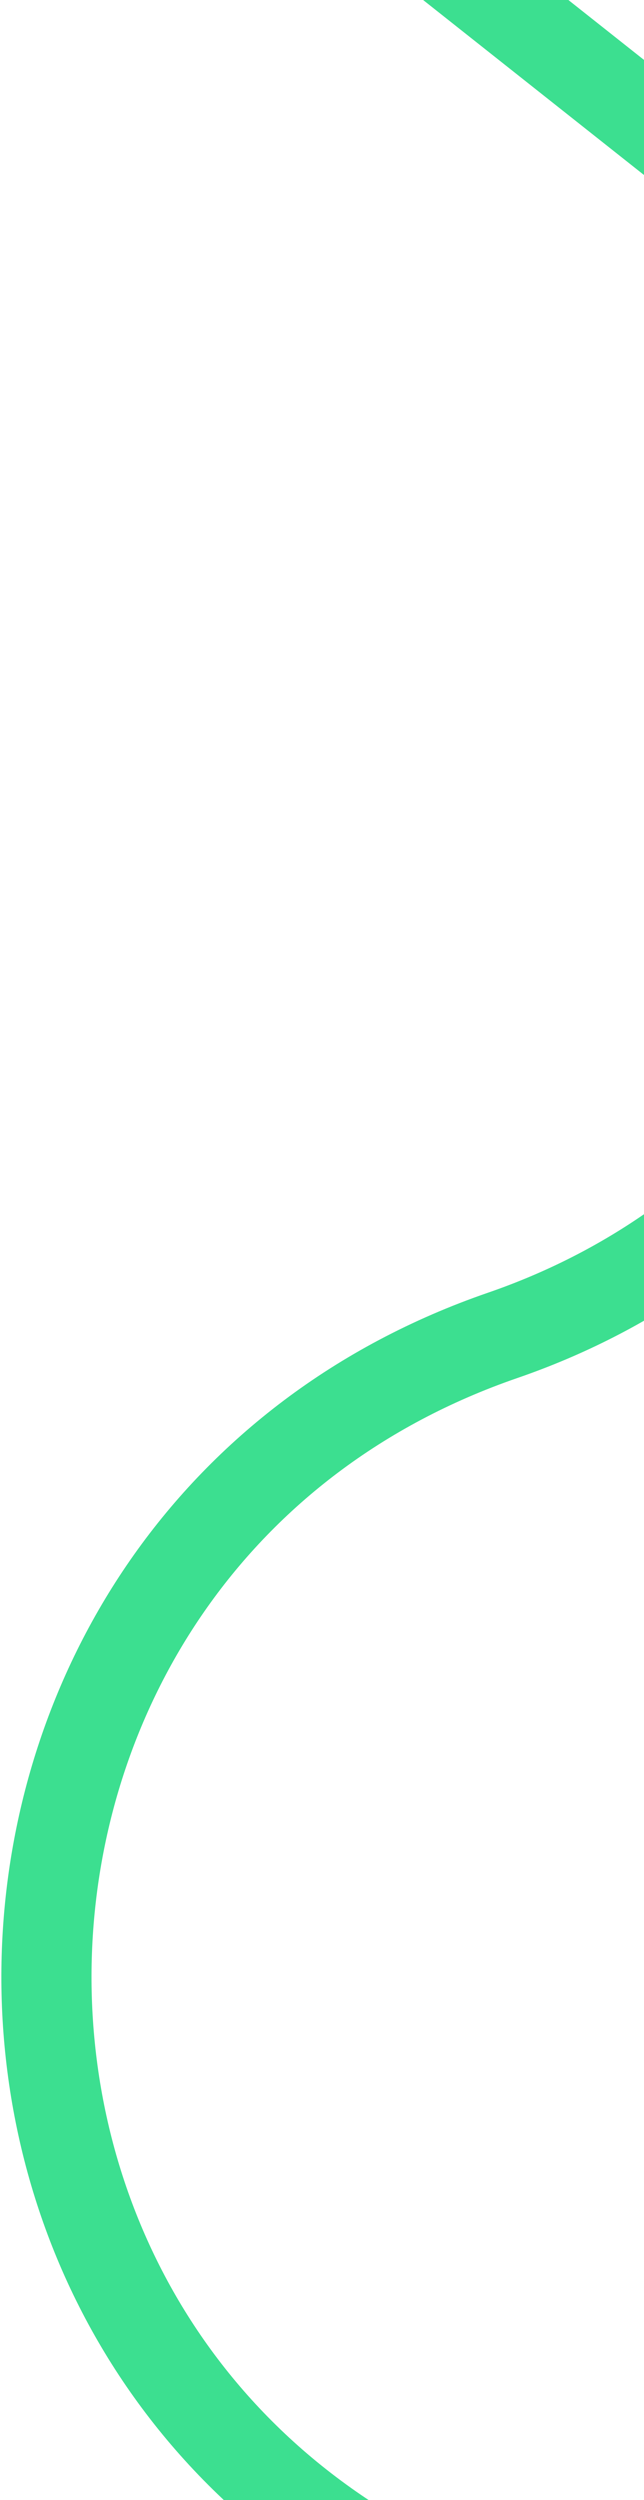 <svg width="140" height="543" viewBox="0 0 140 543" fill="none" xmlns="http://www.w3.org/2000/svg">
<path d="M44.204 -50.319L152.656 35.53C243.828 107.7 219.218 252.123 109.289 290.024V290.024C-16.659 333.449 -24.68 508.528 96.769 563.287L489.825 740.509C651.138 813.243 722.151 1003.59 647.892 1164.21L438.17 1617.83" stroke="#3CDF90" stroke-width="19.6"/>
</svg>
